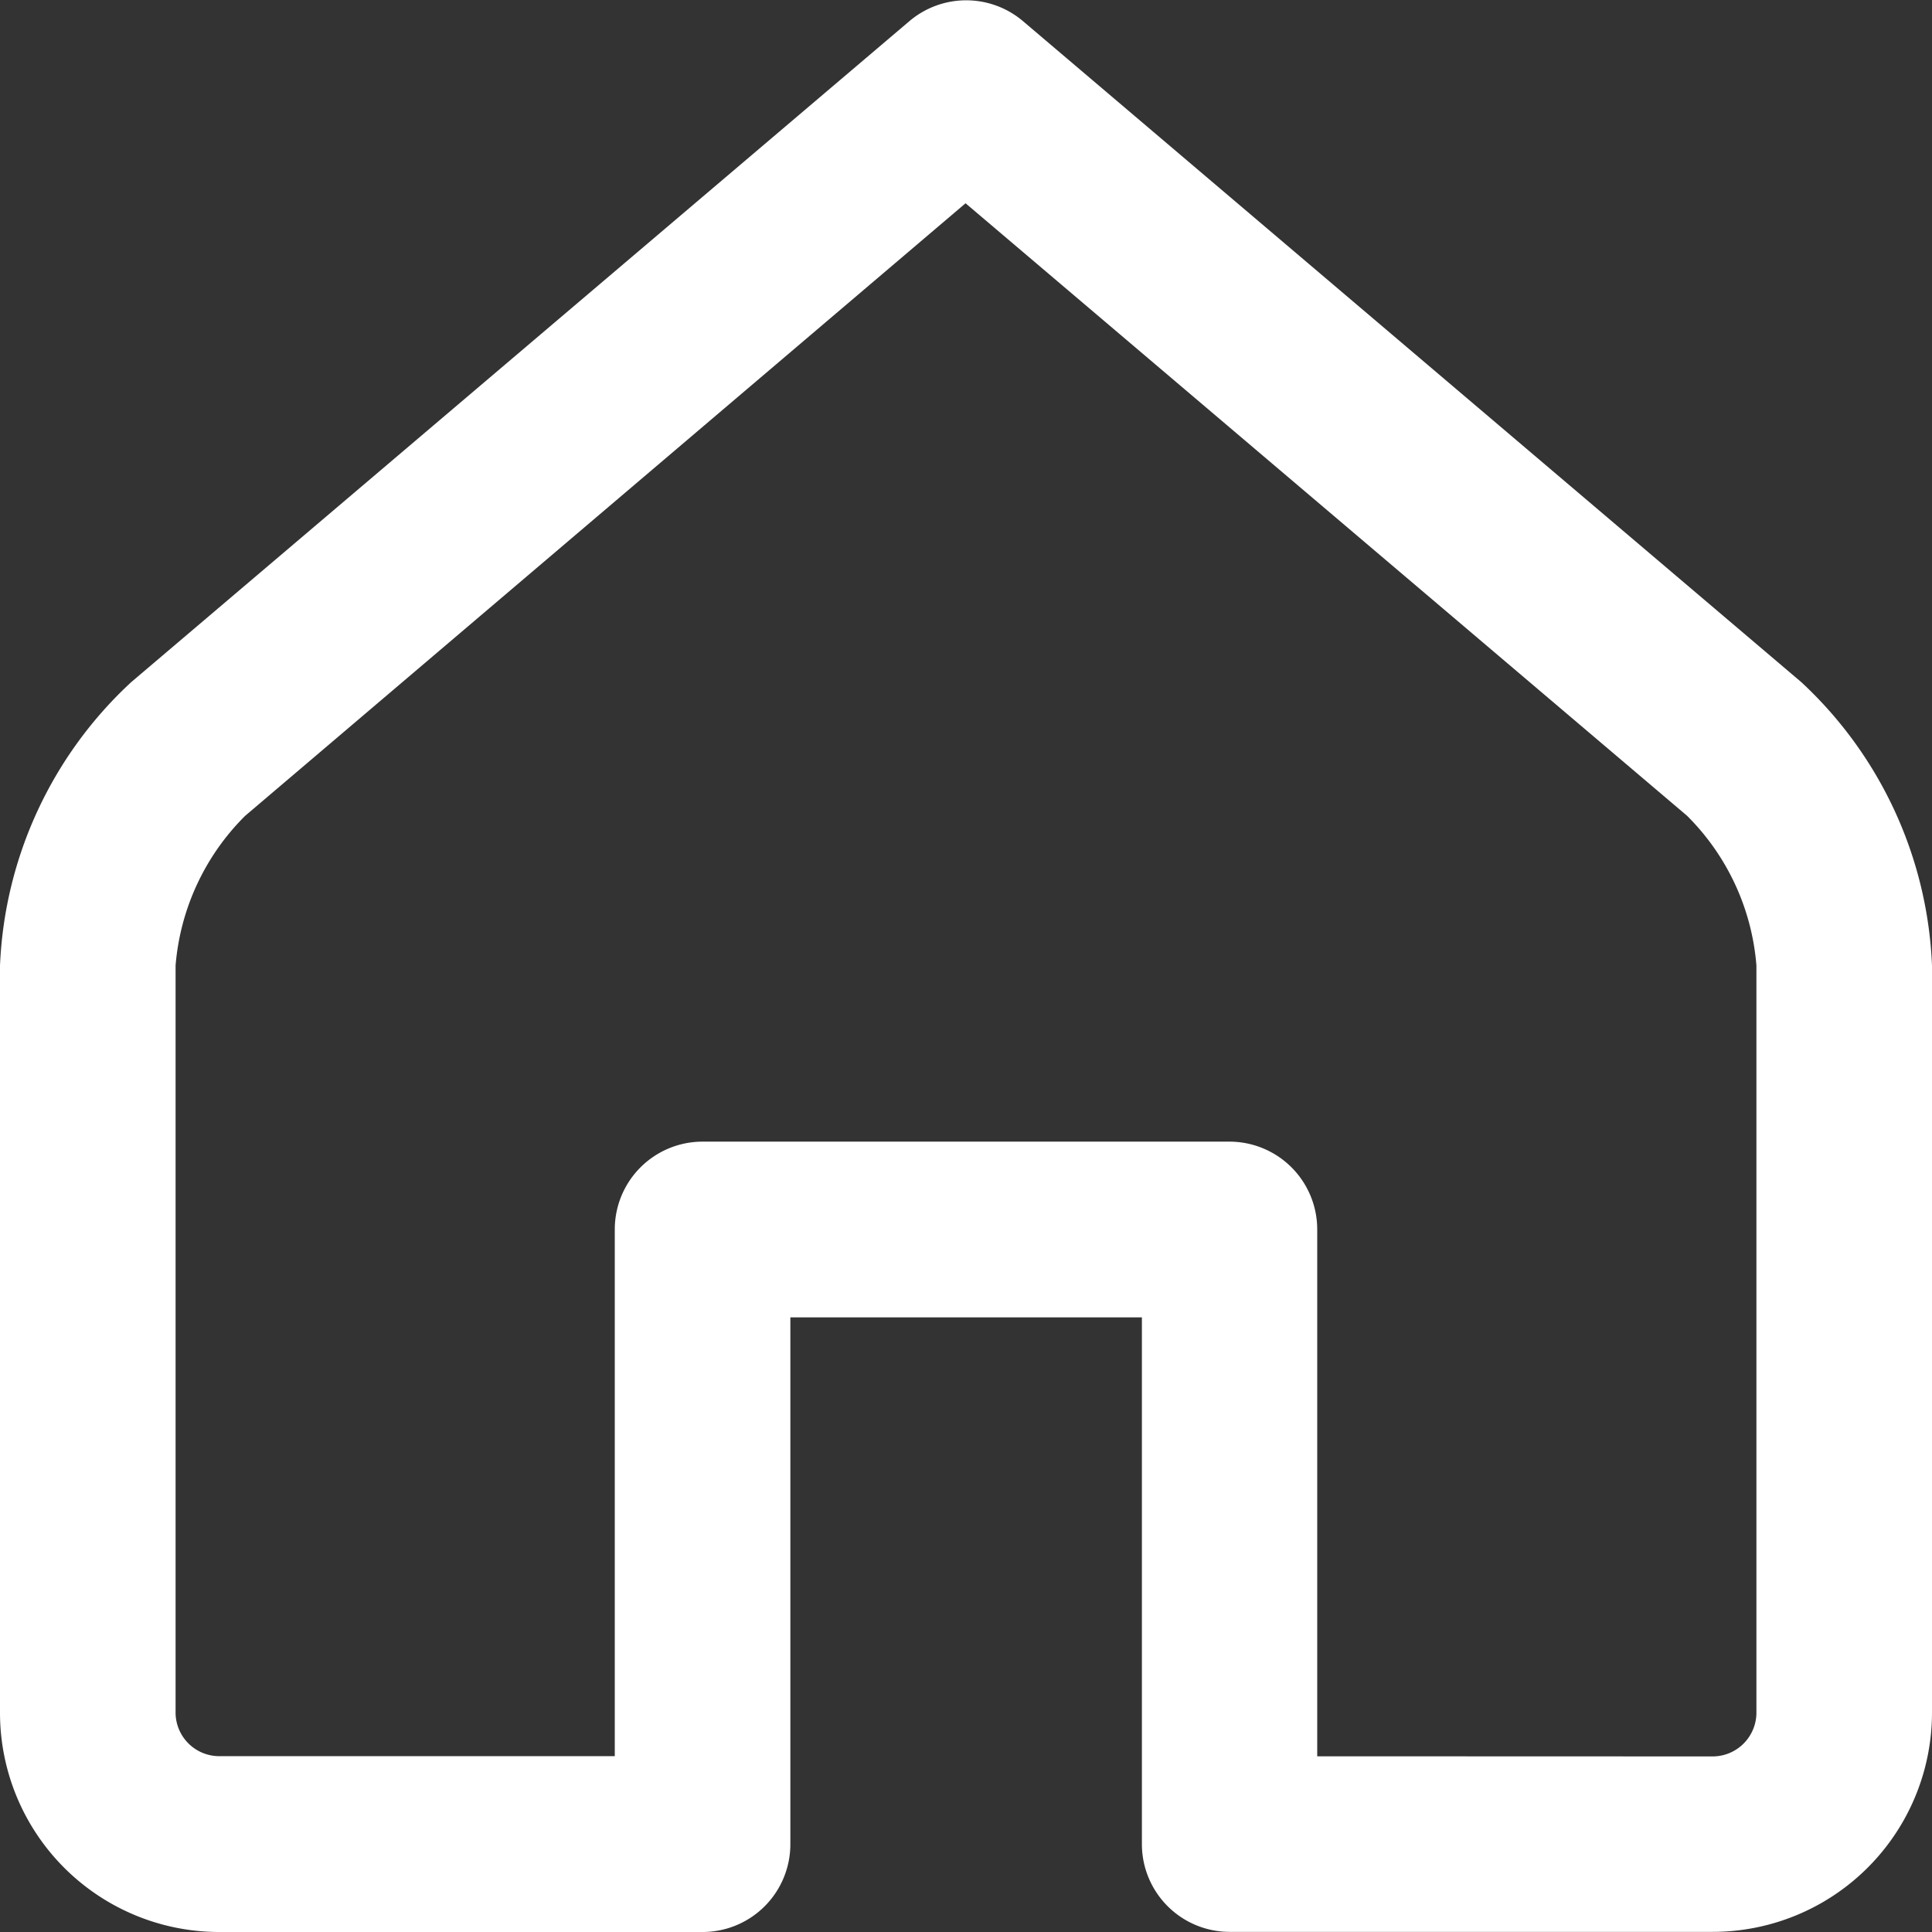 <svg xmlns="http://www.w3.org/2000/svg" viewBox="-2312.552 87.284 15.207 15.207">
  <rect x="-2312.552" y="87.284" width="15.207" height="15.207" fill="#333333" stroke="none"/>
  <defs>
    <style>
      .cls-1 {
        fill: #fff;
      }
    </style>
  </defs>
  <path id="path" class="cls-1" d="M8.221,16.516a.691.691,0,0,1-.691.691h-3.8A1.726,1.726,0,0,1,2,15.477V9.6A3.224,3.224,0,0,1,3.033,7.369l6.122-5.2a.691.691,0,0,1,.9,0l6.123,5.2A3.224,3.224,0,0,1,17.207,9.6v5.876a1.727,1.727,0,0,1-1.728,1.73h-3.8a.691.691,0,0,1-.691-.691V12.369H8.221Zm7.258-.691a.345.345,0,0,0,.346-.348V9.6a1.871,1.871,0,0,0-.546-1.179L9.6,3.6,3.929,8.422A1.877,1.877,0,0,0,3.382,9.6v5.875a.344.344,0,0,0,.344.348H6.839V11.677a.691.691,0,0,1,.691-.691h4.147a.691.691,0,0,1,.691.691v4.147Z" transform="translate(-2314.552 85.284)"/>
</svg>
